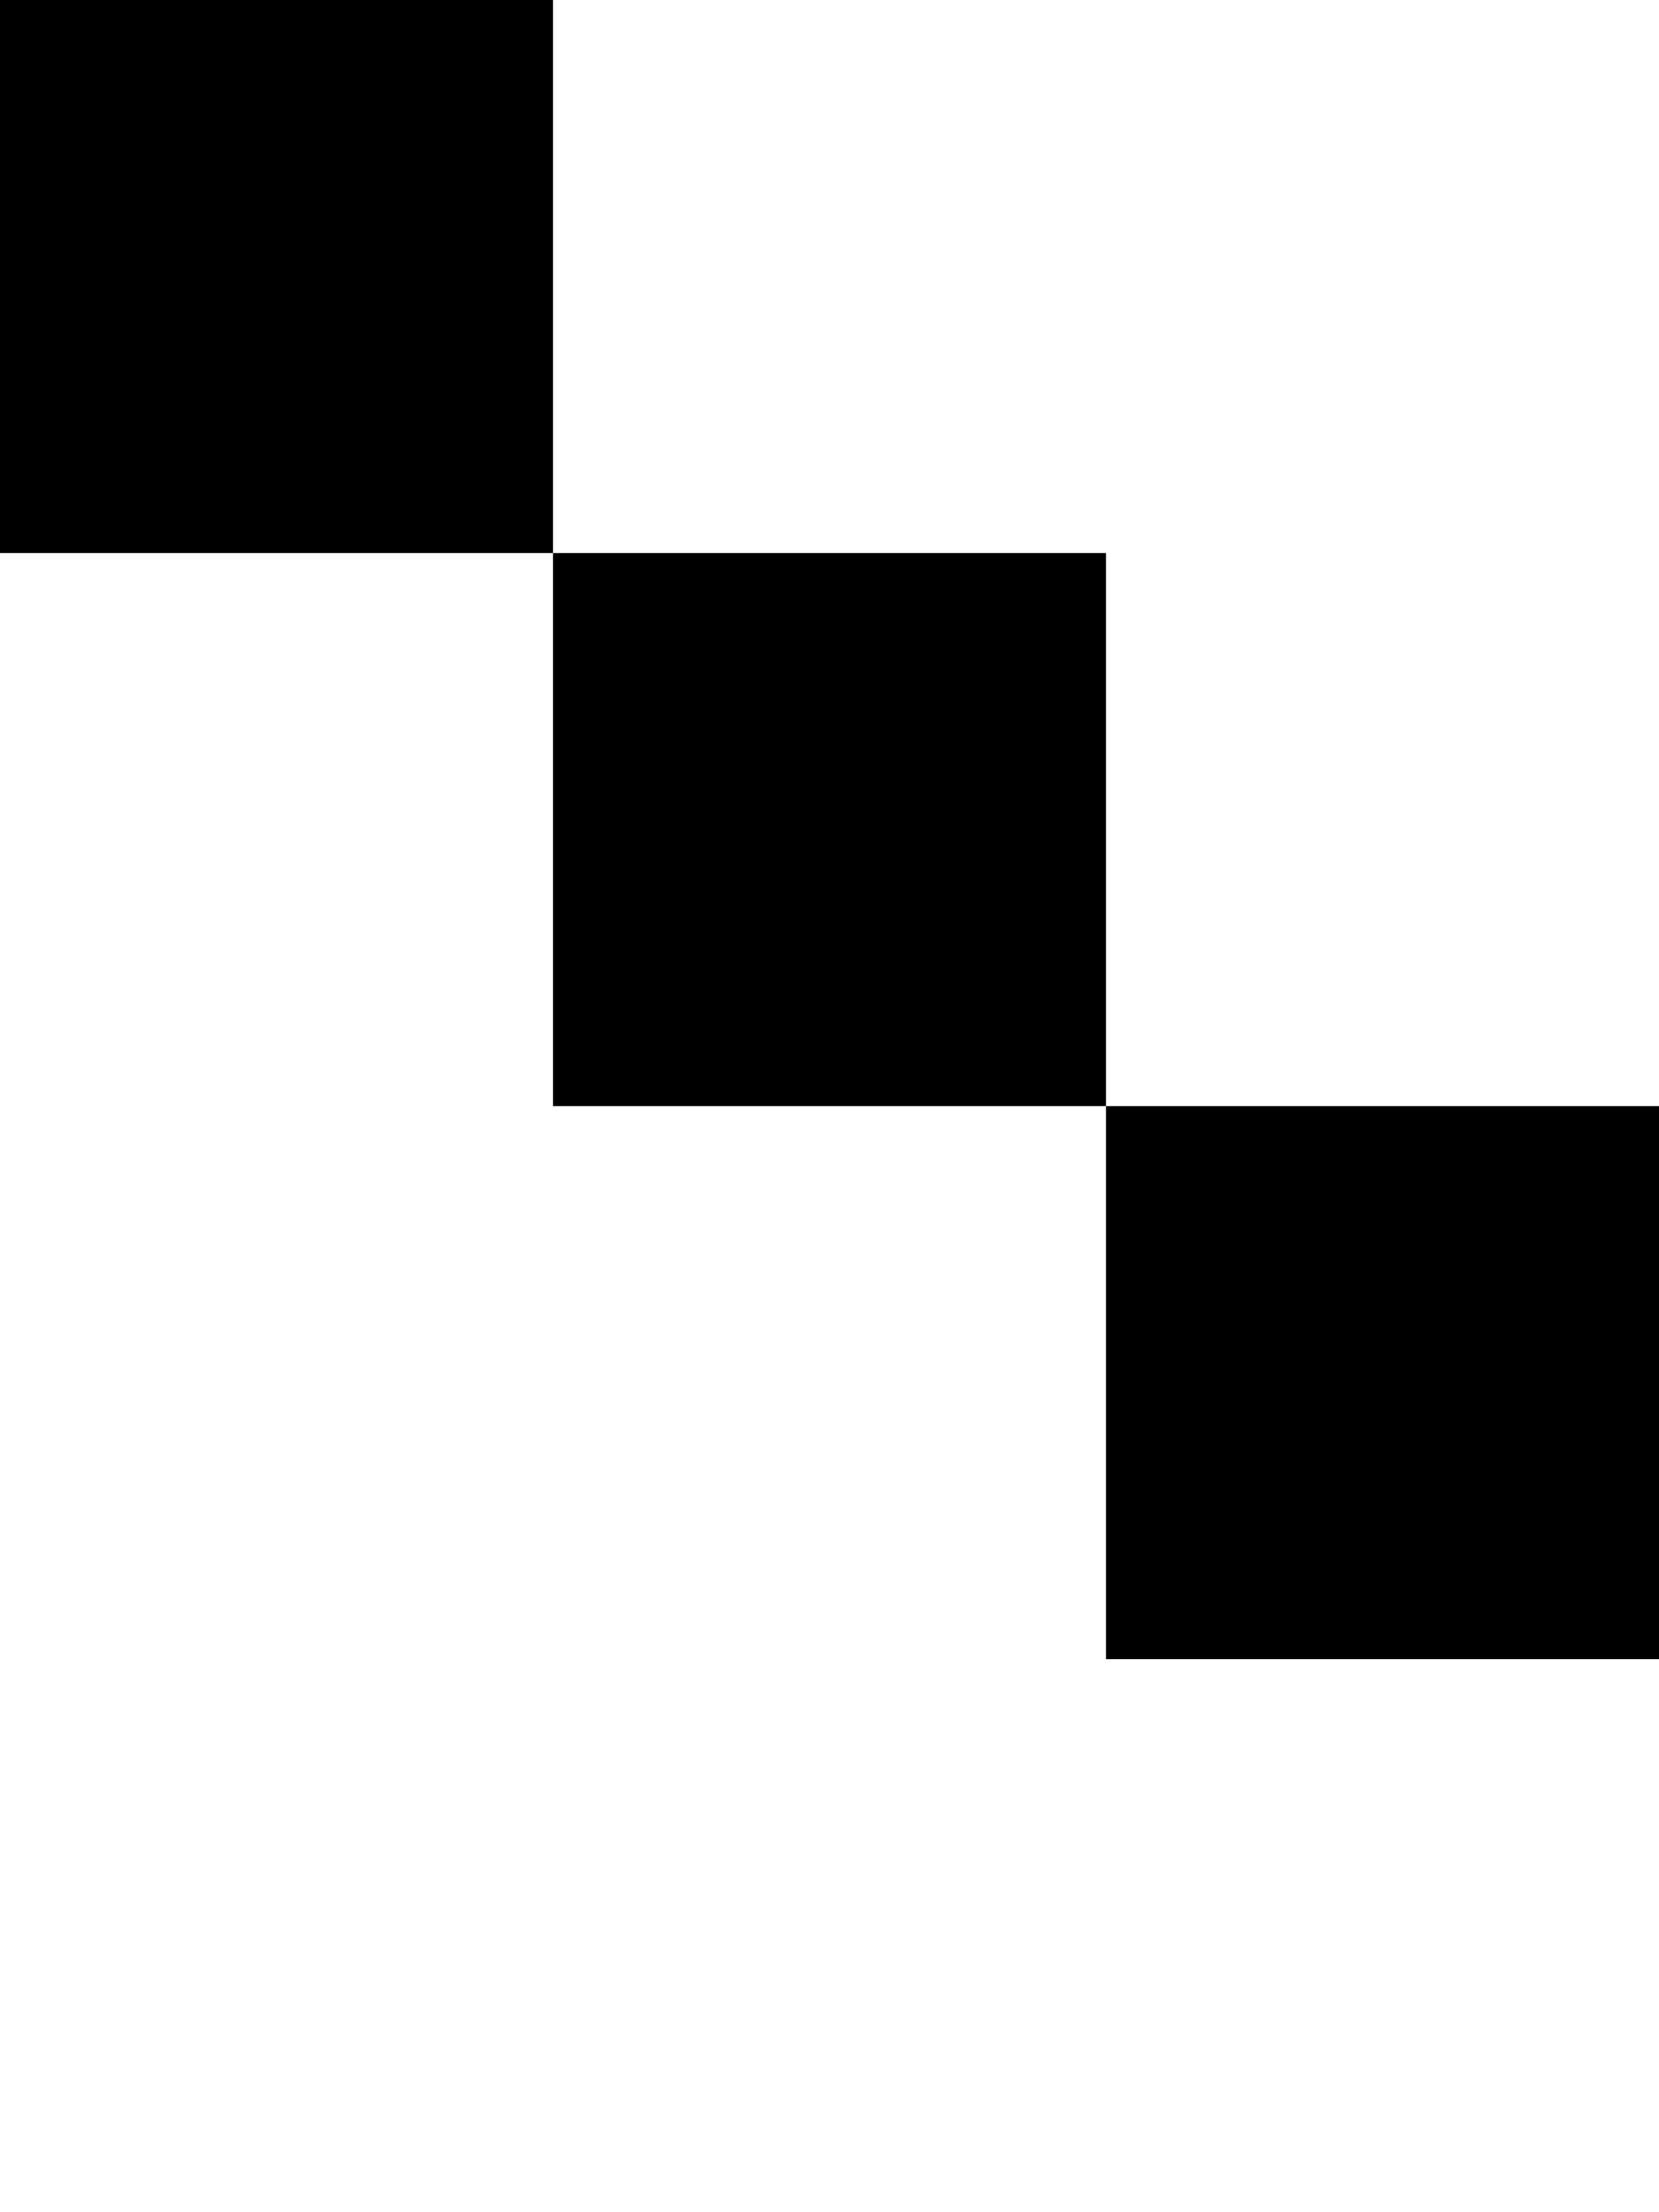 <?xml version="1.0" encoding="UTF-8"?>
<svg id="Layer_1" data-name="Layer 1" xmlns="http://www.w3.org/2000/svg" viewBox="0 0 3 4">
  <rect x="1" y="1" width="1" height="1"/>
  <rect y="0" width="1" height="1"/>
  <rect x="2" y="2" width="1" height="1"/>
</svg>